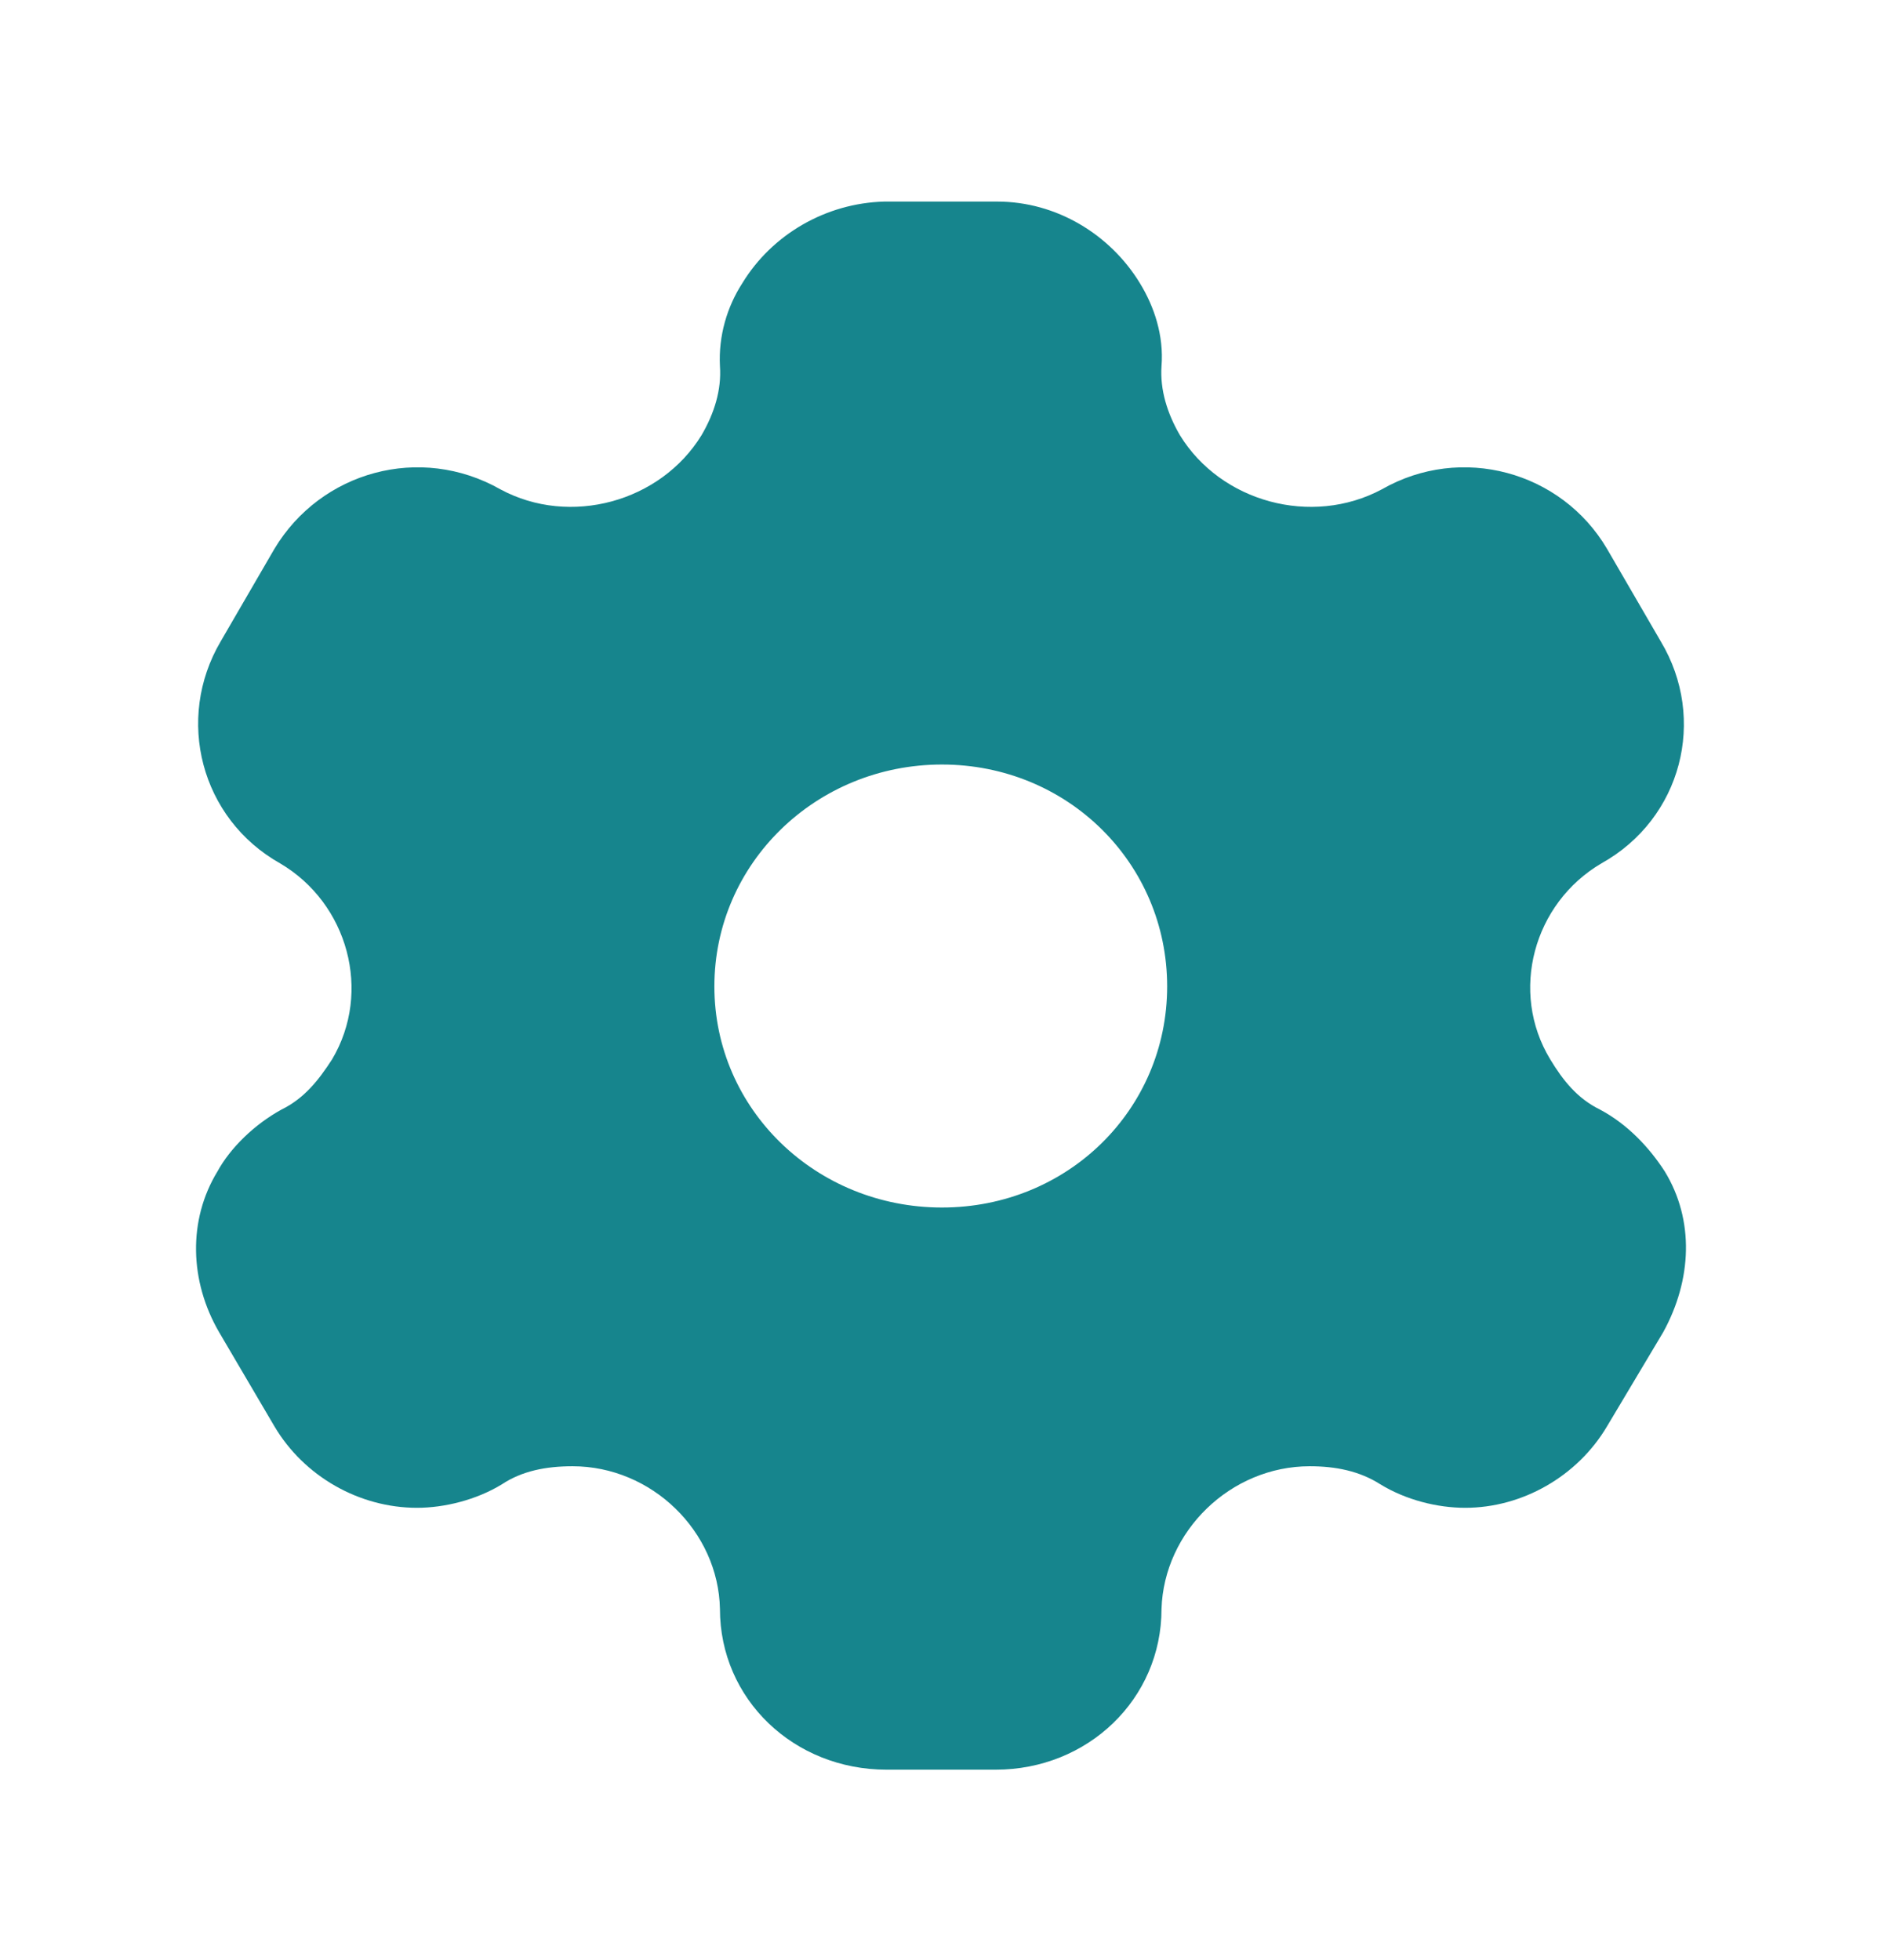 <svg width="24" height="25" viewBox="0 0 24 25" fill="none" xmlns="http://www.w3.org/2000/svg">
<path d="M12.717 2.571C13.473 2.571 14.158 2.991 14.536 3.611C14.72 3.911 14.843 4.281 14.812 4.671C14.792 4.971 14.884 5.271 15.047 5.551C15.568 6.401 16.723 6.721 17.622 6.241C18.634 5.661 19.912 6.011 20.494 7.001L21.179 8.181C21.772 9.171 21.445 10.441 20.423 11.011C19.554 11.521 19.247 12.651 19.769 13.511C19.932 13.781 20.116 14.011 20.402 14.151C20.76 14.341 21.036 14.641 21.23 14.941C21.608 15.561 21.578 16.321 21.21 16.991L20.494 18.191C20.116 18.831 19.411 19.231 18.685 19.231C18.328 19.231 17.929 19.131 17.602 18.931C17.336 18.761 17.03 18.701 16.703 18.701C15.691 18.701 14.843 19.531 14.812 20.521C14.812 21.671 13.872 22.571 12.697 22.571H11.307C10.121 22.571 9.181 21.671 9.181 20.521C9.161 19.531 8.312 18.701 7.301 18.701C6.963 18.701 6.657 18.761 6.401 18.931C6.074 19.131 5.666 19.231 5.318 19.231C4.582 19.231 3.877 18.831 3.499 18.191L2.794 16.991C2.416 16.341 2.395 15.561 2.773 14.941C2.937 14.641 3.244 14.341 3.591 14.151C3.877 14.011 4.061 13.781 4.235 13.511C4.746 12.651 4.439 11.521 3.571 11.011C2.559 10.441 2.232 9.171 2.814 8.181L3.499 7.001C4.092 6.011 5.359 5.661 6.381 6.241C7.27 6.721 8.425 6.401 8.946 5.551C9.11 5.271 9.202 4.971 9.181 4.671C9.161 4.281 9.273 3.911 9.467 3.611C9.845 2.991 10.53 2.591 11.276 2.571H12.717ZM12.012 9.751C10.408 9.751 9.11 11.011 9.11 12.581C9.11 14.151 10.408 15.401 12.012 15.401C13.616 15.401 14.884 14.151 14.884 12.581C14.884 11.011 13.616 9.751 12.012 9.751Z" fill="#16858D"/>
</svg>

